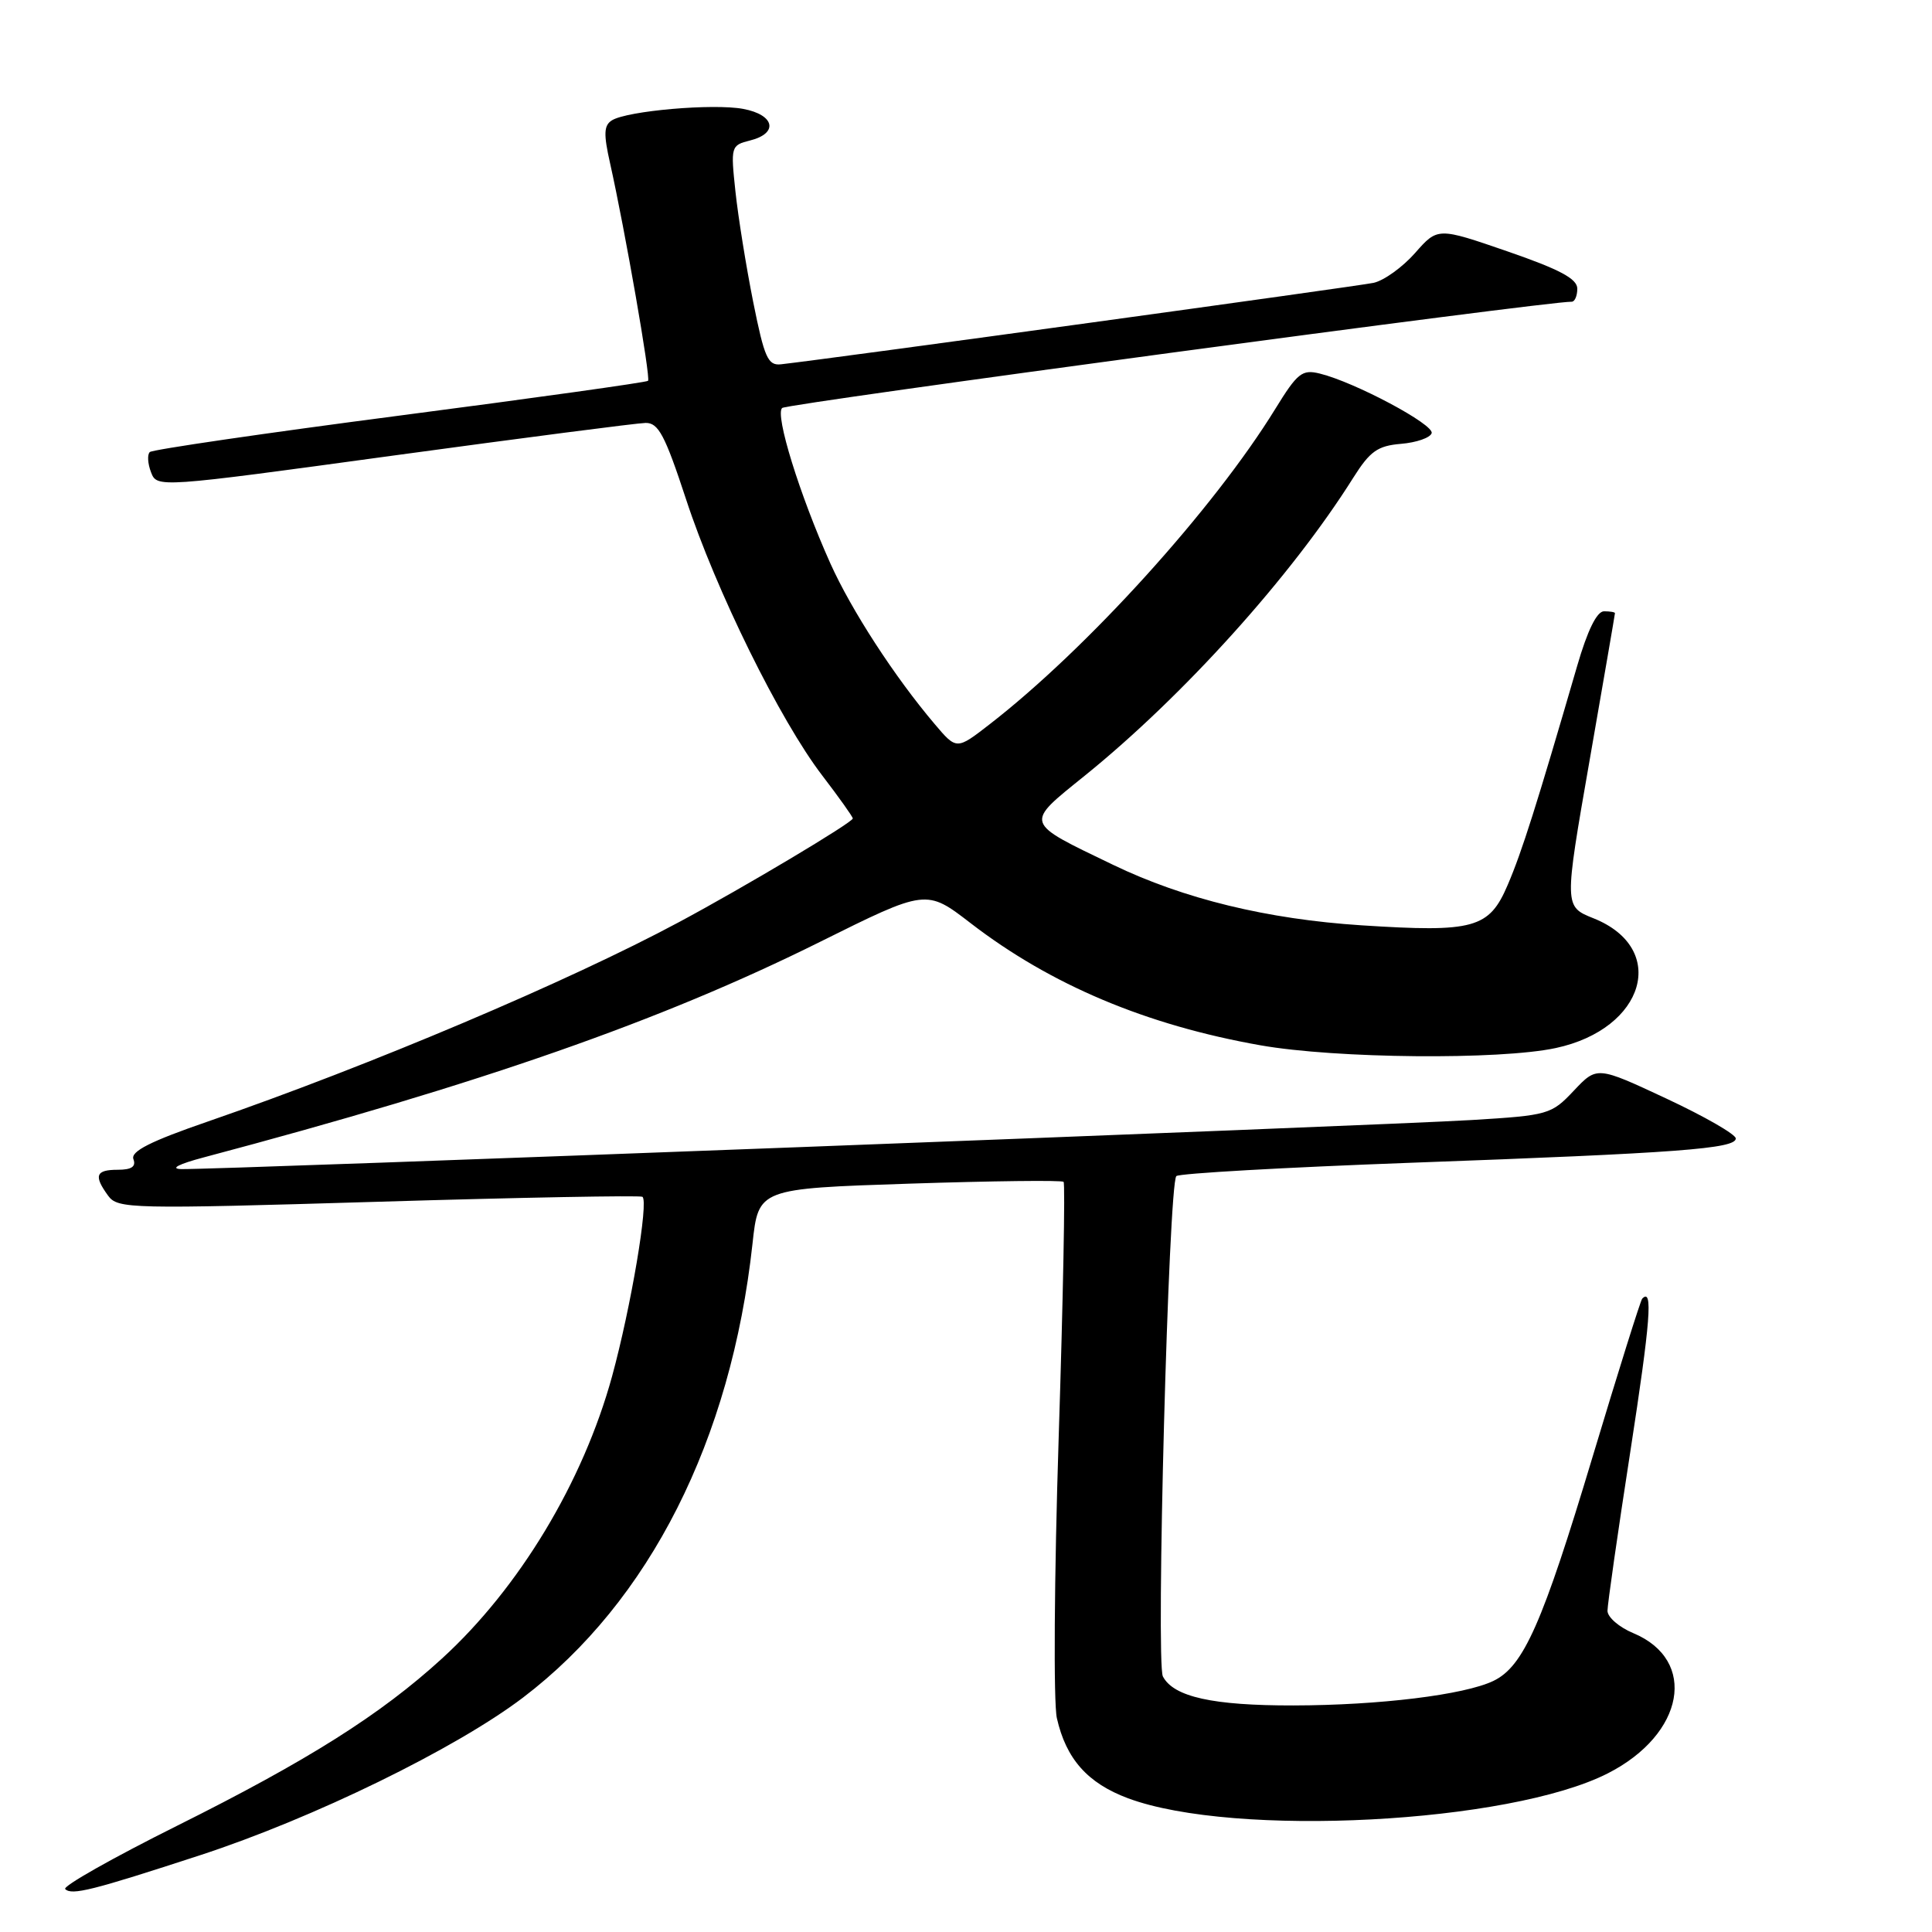 <?xml version="1.0" encoding="UTF-8" standalone="no"?>
<!DOCTYPE svg PUBLIC "-//W3C//DTD SVG 1.1//EN" "http://www.w3.org/Graphics/SVG/1.1/DTD/svg11.dtd" >
<svg xmlns="http://www.w3.org/2000/svg" xmlns:xlink="http://www.w3.org/1999/xlink" version="1.1" viewBox="0 0 256 256">
 <g >
 <path fill="currentColor"
d=" M 26.50 245.83 C 41.49 240.94 60.38 231.71 69.30 224.94 C 86.07 212.19 96.87 190.82 99.71 164.80 C 100.50 157.50 100.50 157.50 120.50 156.84 C 131.50 156.48 140.69 156.37 140.93 156.60 C 141.16 156.83 140.87 172.09 140.28 190.50 C 139.69 208.91 139.58 225.64 140.04 227.66 C 141.26 233.07 144.11 236.28 149.47 238.28 C 163.54 243.52 200.02 241.62 213.06 234.97 C 223.22 229.79 224.99 219.98 216.42 216.40 C 214.54 215.62 213.00 214.28 213.00 213.44 C 213.00 212.60 214.36 203.09 216.03 192.32 C 218.70 175.01 219.05 170.57 217.60 172.08 C 217.38 172.31 214.43 181.72 211.04 192.99 C 204.38 215.16 201.88 220.81 197.88 222.73 C 194.03 224.58 182.78 225.96 171.40 225.98 C 160.72 226.00 155.51 224.85 154.09 222.14 C 153.14 220.34 154.84 156.91 155.87 155.84 C 156.22 155.48 170.22 154.69 187.00 154.07 C 222.43 152.78 230.00 152.21 230.00 150.85 C 230.00 150.31 225.86 147.93 220.81 145.57 C 211.61 141.27 211.61 141.27 208.54 144.52 C 205.56 147.68 205.18 147.79 194.99 148.41 C 182.52 149.16 27.61 155.05 24.00 154.91 C 22.49 154.86 23.67 154.24 27.00 153.36 C 63.81 143.59 87.61 135.27 108.62 124.82 C 122.74 117.80 122.74 117.80 128.62 122.33 C 139.24 130.51 151.90 135.84 167.03 138.51 C 177.03 140.27 198.71 140.47 206.15 138.87 C 218.00 136.33 221.11 125.66 211.15 121.68 C 207.25 120.12 207.25 120.12 210.62 100.81 C 212.47 90.19 213.99 81.39 213.99 81.25 C 214.00 81.11 213.34 81.00 212.54 81.00 C 211.59 81.00 210.35 83.53 208.98 88.25 C 203.59 106.77 201.67 112.84 199.79 117.23 C 197.32 123.03 195.34 123.57 180.41 122.61 C 167.92 121.80 156.87 119.11 147.50 114.60 C 135.59 108.86 135.72 109.26 143.74 102.78 C 156.81 92.22 171.14 76.32 179.31 63.31 C 181.53 59.79 182.53 59.07 185.65 58.81 C 187.68 58.64 189.51 58.01 189.70 57.40 C 190.08 56.27 179.53 50.64 174.88 49.50 C 172.54 48.92 171.92 49.41 168.99 54.17 C 160.84 67.42 144.02 85.99 131.12 95.98 C 126.75 99.37 126.75 99.37 123.84 95.93 C 118.53 89.67 112.81 80.85 110.02 74.64 C 105.95 65.56 102.66 54.93 103.64 54.06 C 104.31 53.46 205.10 39.90 208.25 39.98 C 208.66 39.99 209.00 39.21 209.00 38.25 C 209.00 36.94 206.67 35.70 199.75 33.31 C 190.50 30.12 190.50 30.12 187.50 33.53 C 185.85 35.40 183.38 37.18 182.00 37.48 C 179.96 37.92 110.34 47.50 103.50 48.27 C 101.75 48.47 101.29 47.43 99.80 40.00 C 98.87 35.33 97.81 28.75 97.45 25.38 C 96.81 19.40 96.85 19.25 99.40 18.61 C 103.19 17.66 102.65 15.21 98.48 14.43 C 94.52 13.69 83.14 14.68 81.09 15.94 C 80.01 16.61 79.96 17.74 80.84 21.64 C 82.82 30.50 86.24 50.09 85.87 50.46 C 85.67 50.66 70.88 52.73 53.00 55.06 C 35.12 57.39 20.21 59.57 19.85 59.90 C 19.50 60.23 19.57 61.43 20.01 62.57 C 20.80 64.64 20.86 64.64 52.15 60.36 C 69.39 58.01 84.42 56.06 85.54 56.04 C 87.24 56.01 88.11 57.65 90.90 66.14 C 94.86 78.23 103.35 95.45 108.96 102.77 C 111.18 105.67 113.00 108.23 113.00 108.45 C 113.00 108.97 98.66 117.53 90.00 122.17 C 75.34 130.04 49.01 141.19 27.59 148.59 C 19.92 151.23 17.28 152.57 17.68 153.60 C 18.05 154.58 17.43 155.00 15.61 155.00 C 12.68 155.00 12.39 155.78 14.33 158.44 C 15.60 160.18 17.27 160.22 50.08 159.24 C 69.01 158.67 84.78 158.38 85.12 158.58 C 85.99 159.11 83.60 173.24 81.10 182.38 C 77.25 196.39 68.81 210.40 58.57 219.76 C 50.44 227.19 40.80 233.28 23.43 241.94 C 14.93 246.18 8.28 249.94 8.64 250.31 C 9.51 251.17 12.20 250.50 26.50 245.83 Z "/>
</g>
</svg>